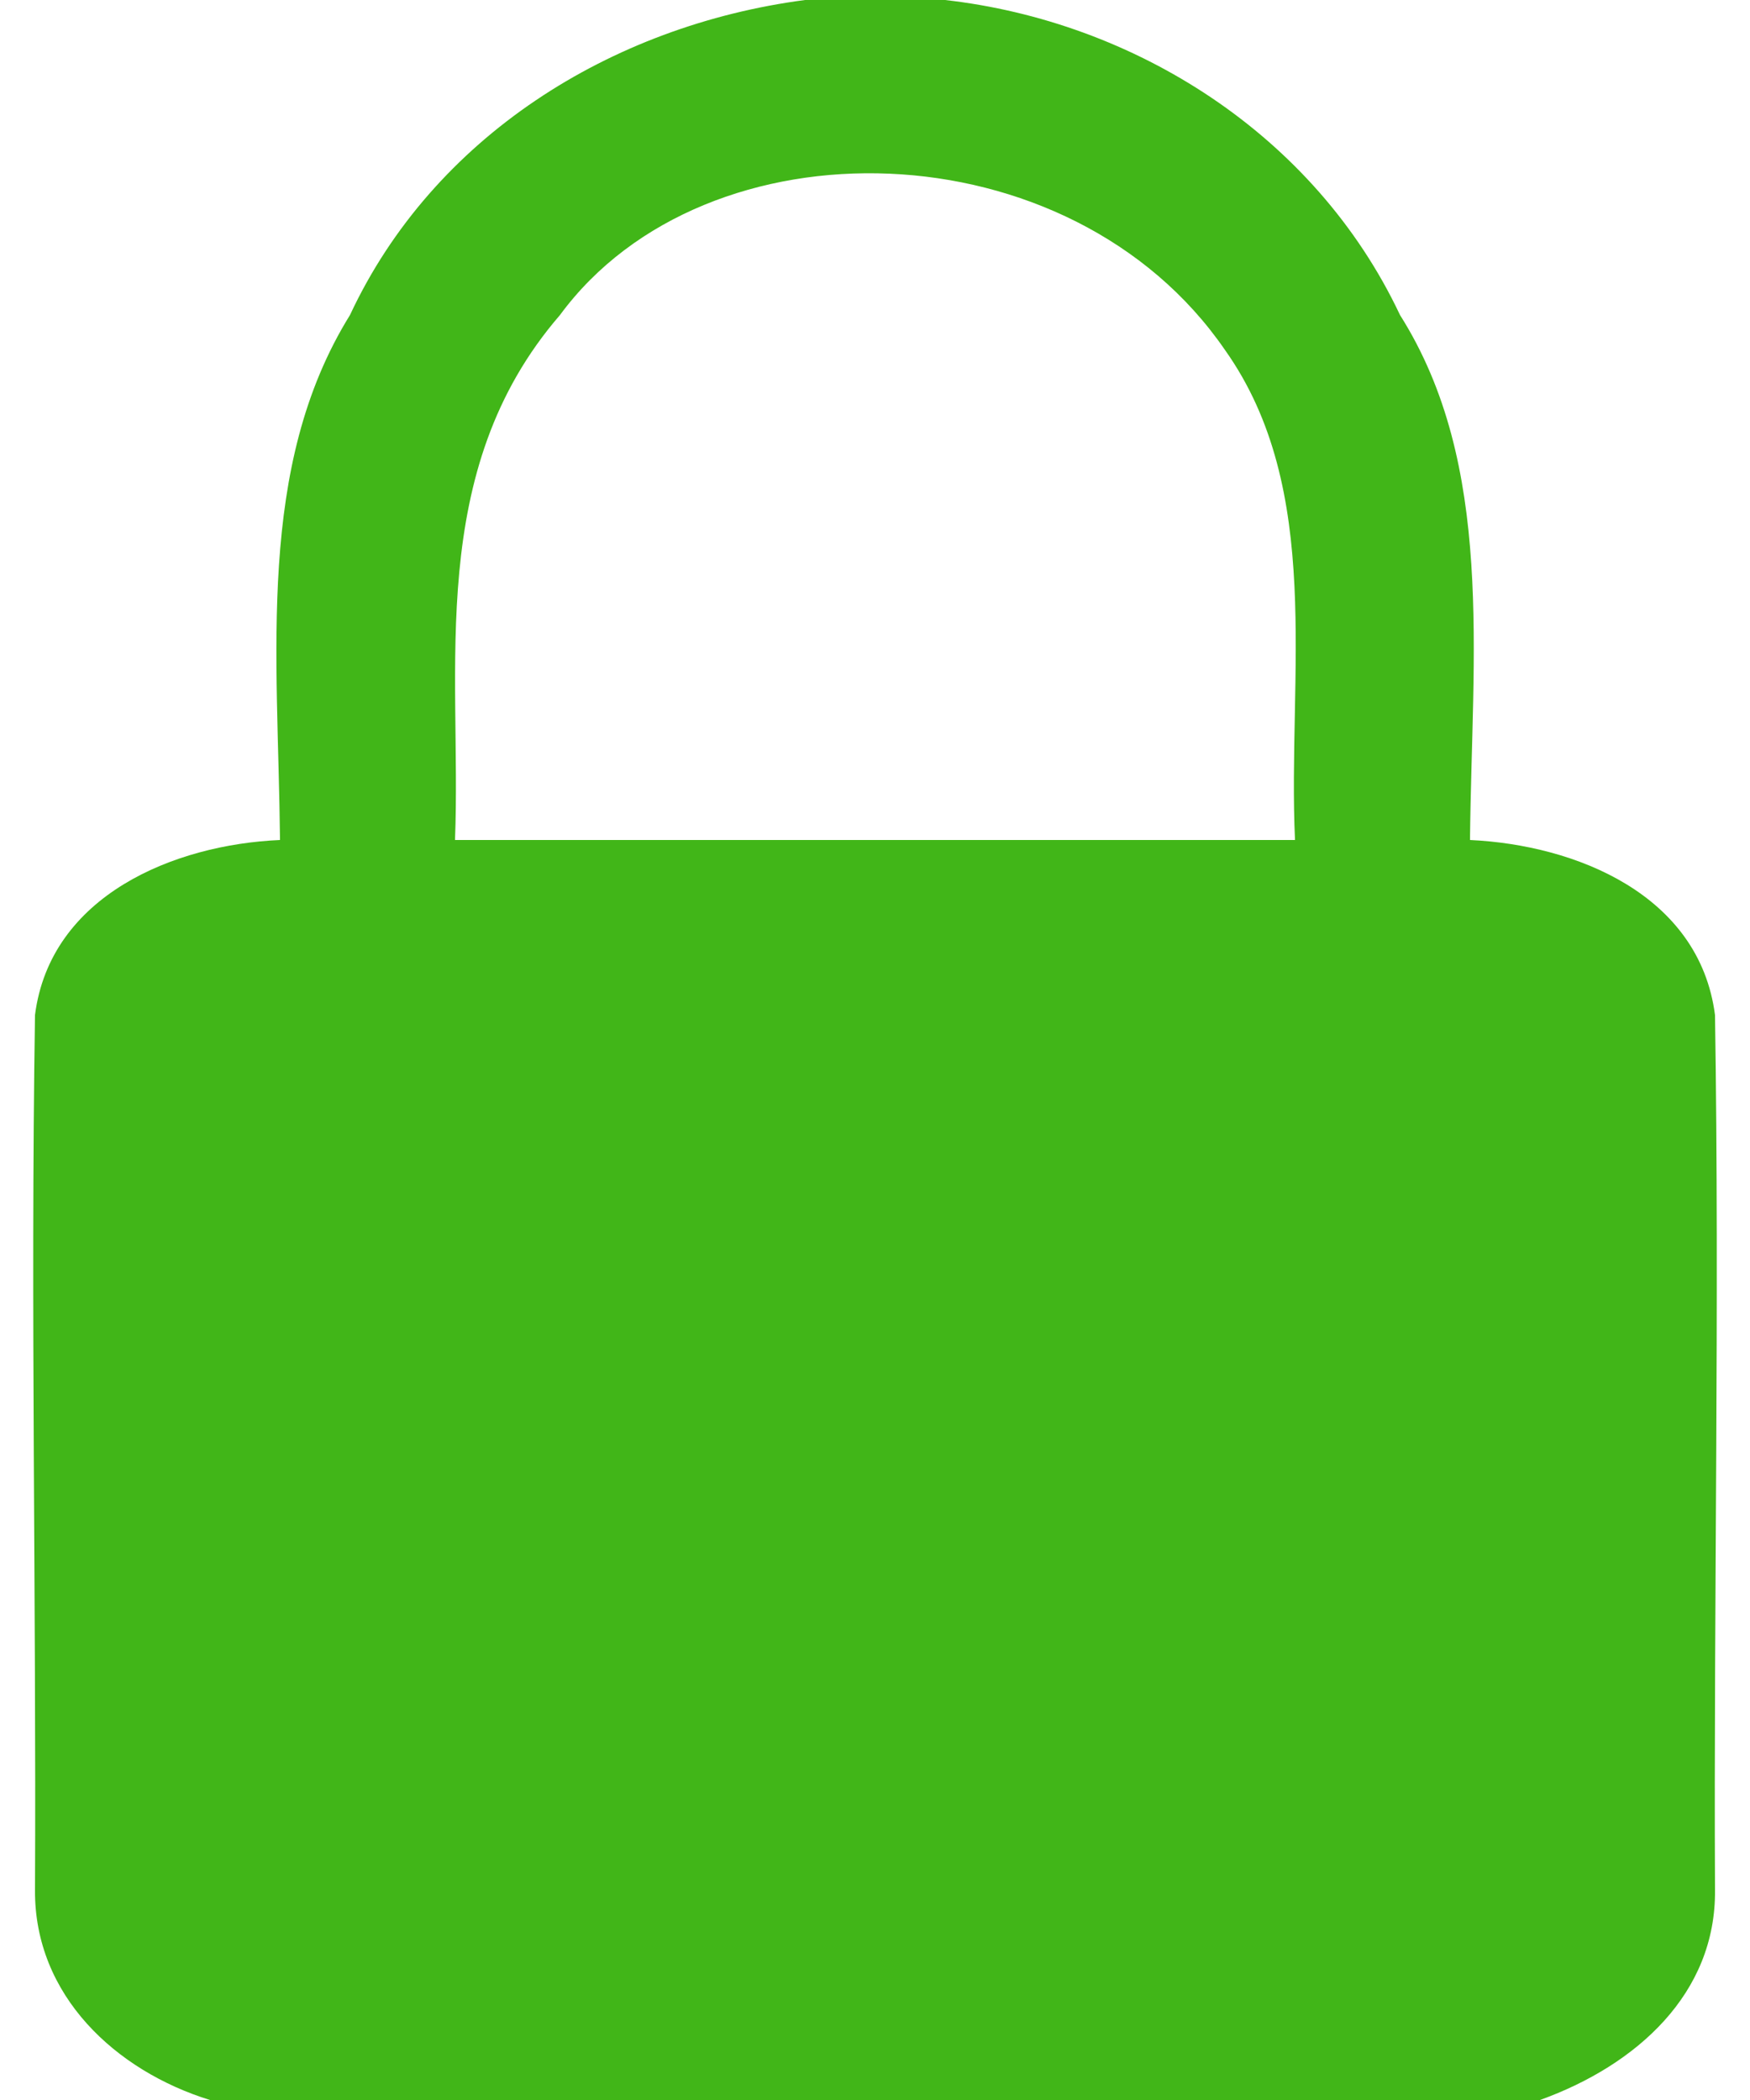 <?xml version="1.0" encoding="UTF-8" standalone="no"?>
<svg width="50px" height="60px" viewBox="0 0 50 60" version="1.1" xmlns="http://www.w3.org/2000/svg" xmlns:xlink="http://www.w3.org/1999/xlink" xmlns:sketch="http://www.bohemiancoding.com/sketch/ns">
    <!-- Generator: Sketch 3.3.3 (12081) - http://www.bohemiancoding.com/sketch -->
    <title>code_tips_icon</title>
    <desc>Created with Sketch.</desc>
    <defs></defs>
    <g id="Page-1" stroke="none" stroke-width="1" fill="none" fill-rule="evenodd" sketch:type="MSPage">
        <g id="code_tips_icon" sketch:type="MSLayerGroup" fill="#41B618">
            <g id="Page-1" sketch:type="MSShapeGroup">
                <g id="#41b618f2">
                    <path d="M23,0 L27,0 C32.399,0.61 37.56,3.83 40,9 C42.712,13.29 42.053,18.67 42,24 C45.008,24.14 48.553,25.55 49,29 C49.132,37.37 48.962,45.75 49,54 C49.032,56.95 46.775,59 44,60 L6,60 C3.315,59.17 0.979,57.02 1,54 C1.039,45.76 0.869,37.39 1,29 C1.438,25.58 4.983,24.13 8,24 C7.948,18.69 7.309,13.34 10,9 C12.371,3.92 17.443,0.73 23,0 L23,0 L23,0 Z M16,9 C12.136,13.471 13.192,19.103 13,24 L37,24 C36.784,19.304 37.84,14.004 35,10 C30.587,3.575 20.176,3.324 16,9 L16,9 L16,9 Z" id="Shape"></path>
                </g>
            </g>
        </g>
    </g>
</svg>